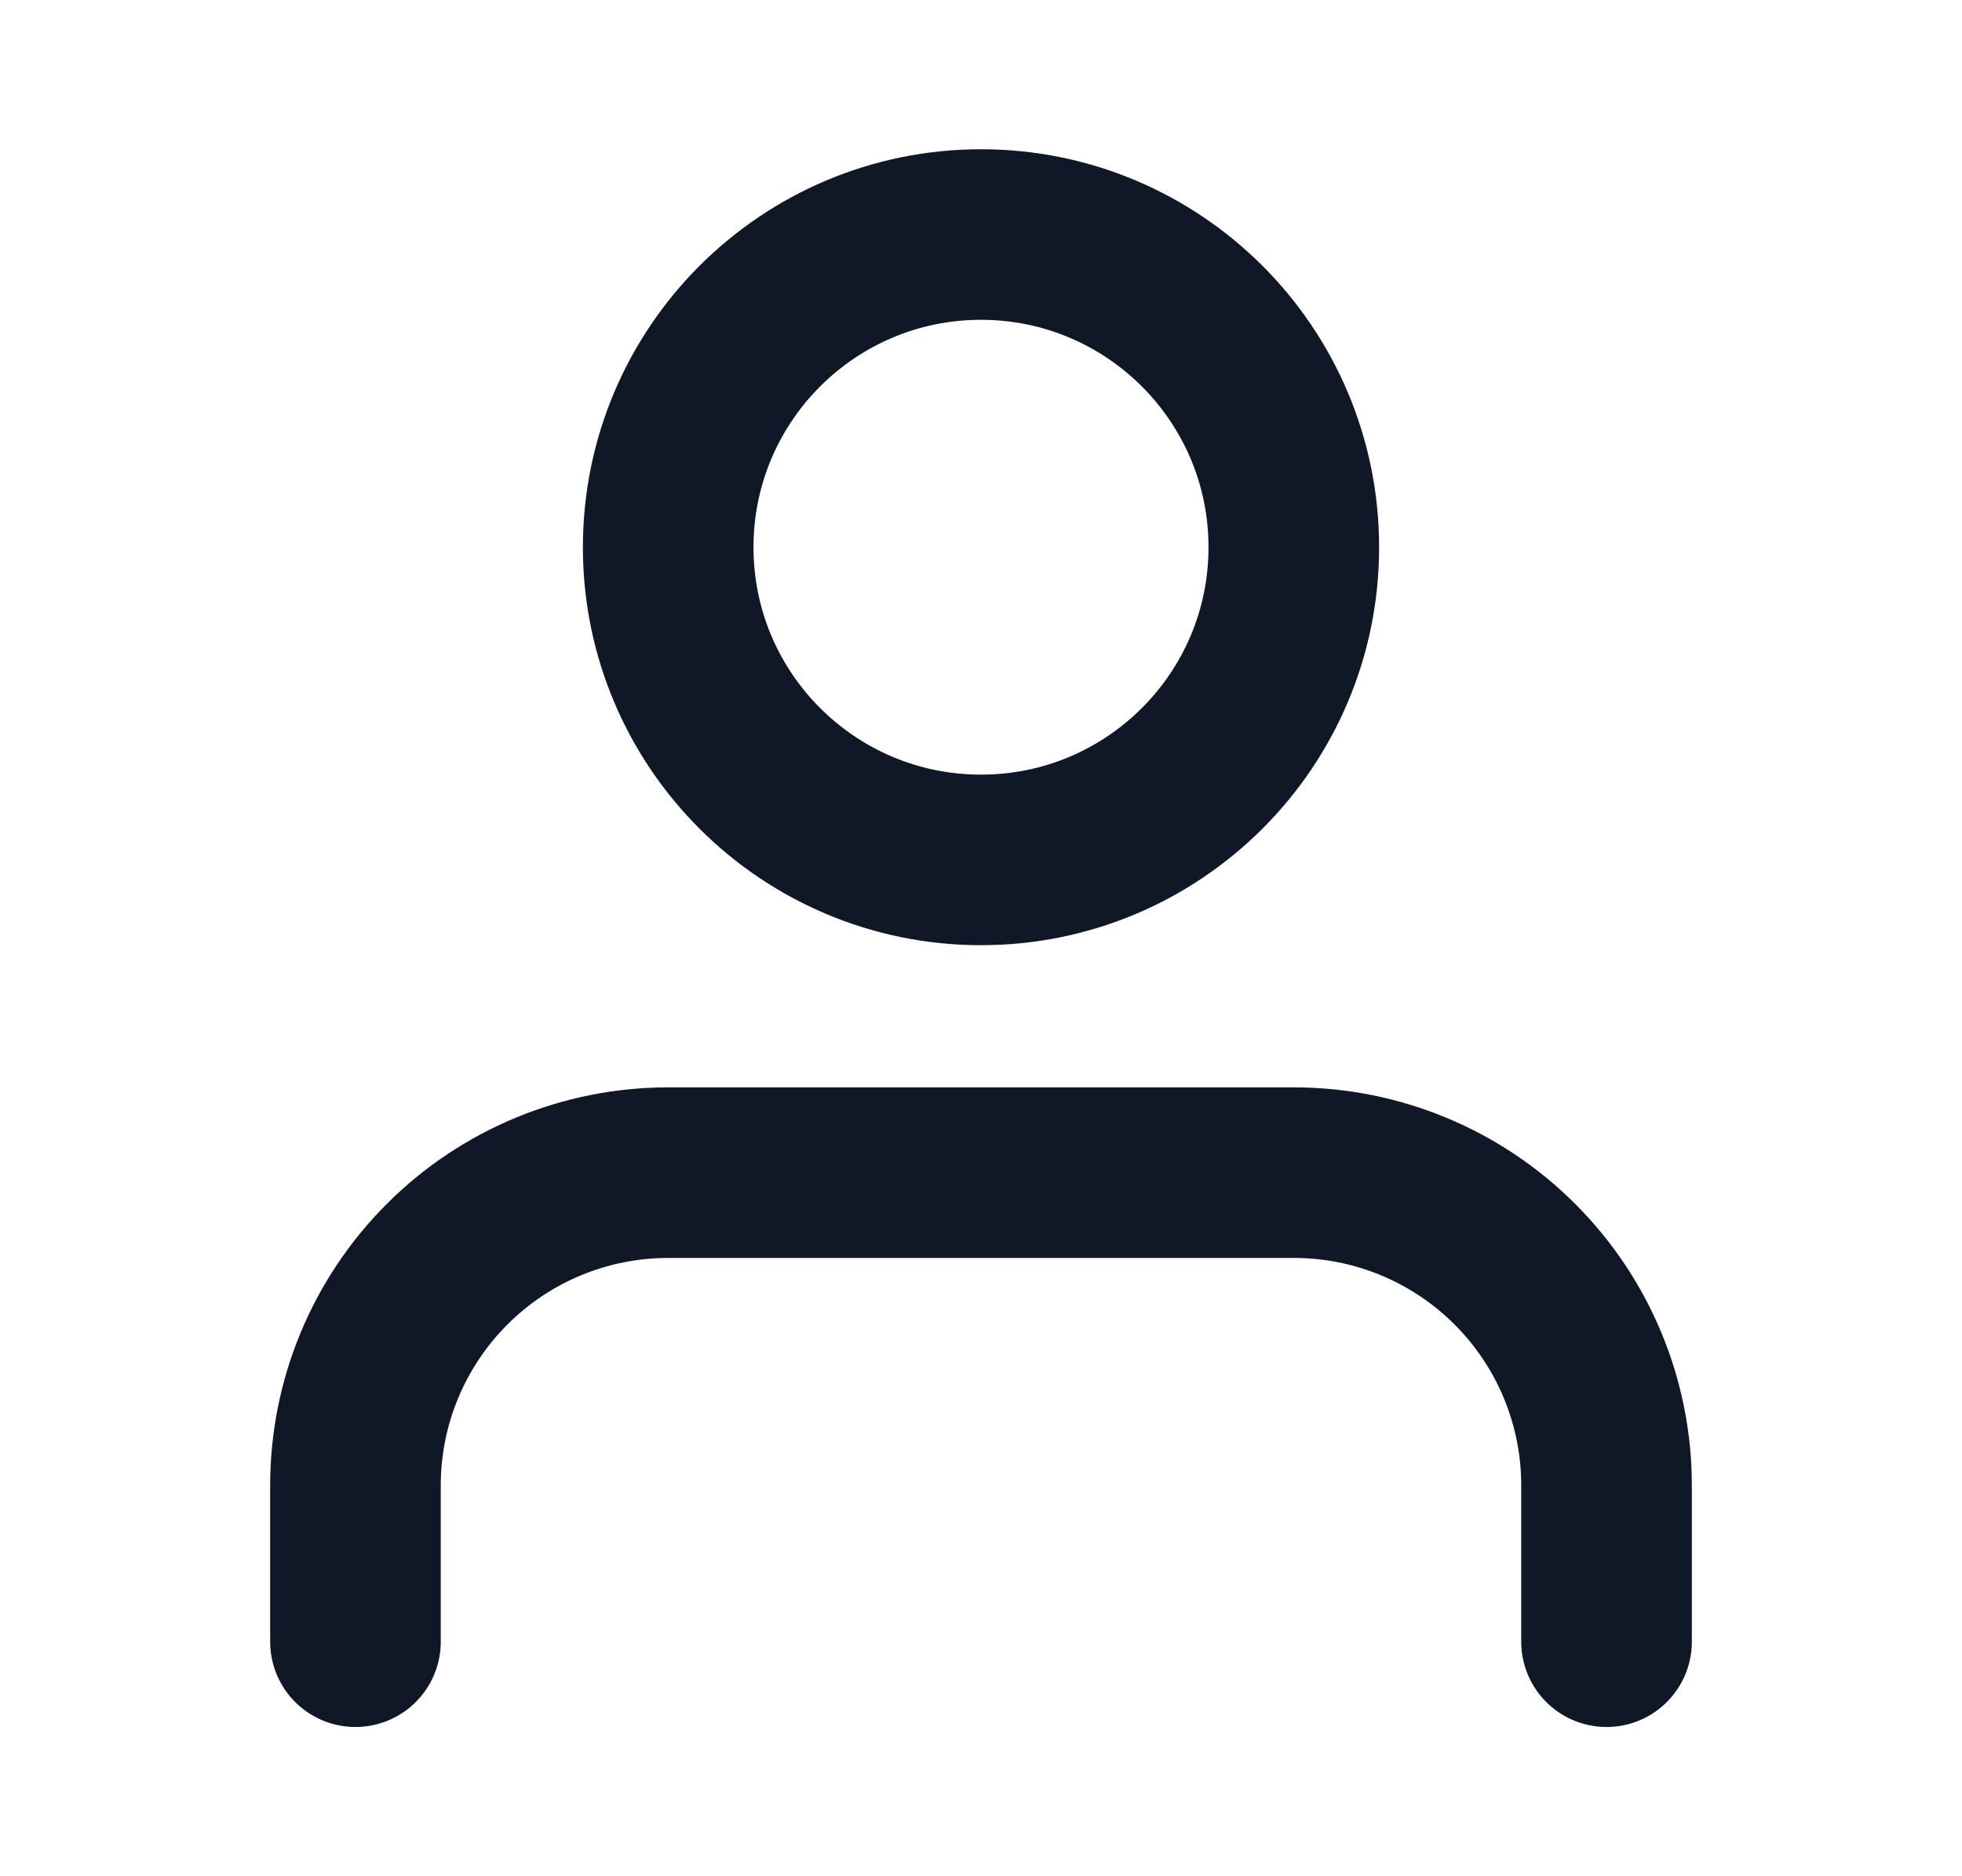 <svg width="23" height="22" viewBox="0 0 23 22" fill="none" xmlns="http://www.w3.org/2000/svg">
<path d="M18.833 19.25V17.417C18.833 16.444 18.447 15.512 17.759 14.824C17.072 14.136 16.139 13.75 15.167 13.75H7.833C6.861 13.75 5.928 14.136 5.241 14.824C4.553 15.512 4.167 16.444 4.167 17.417V19.25M15.167 6.417C15.167 8.442 13.525 10.083 11.5 10.083C9.475 10.083 7.833 8.442 7.833 6.417C7.833 4.392 9.475 2.75 11.5 2.75C13.525 2.75 15.167 4.392 15.167 6.417Z" stroke="#101828" stroke-width="2" stroke-linecap="round" stroke-linejoin="round"/>
</svg>
